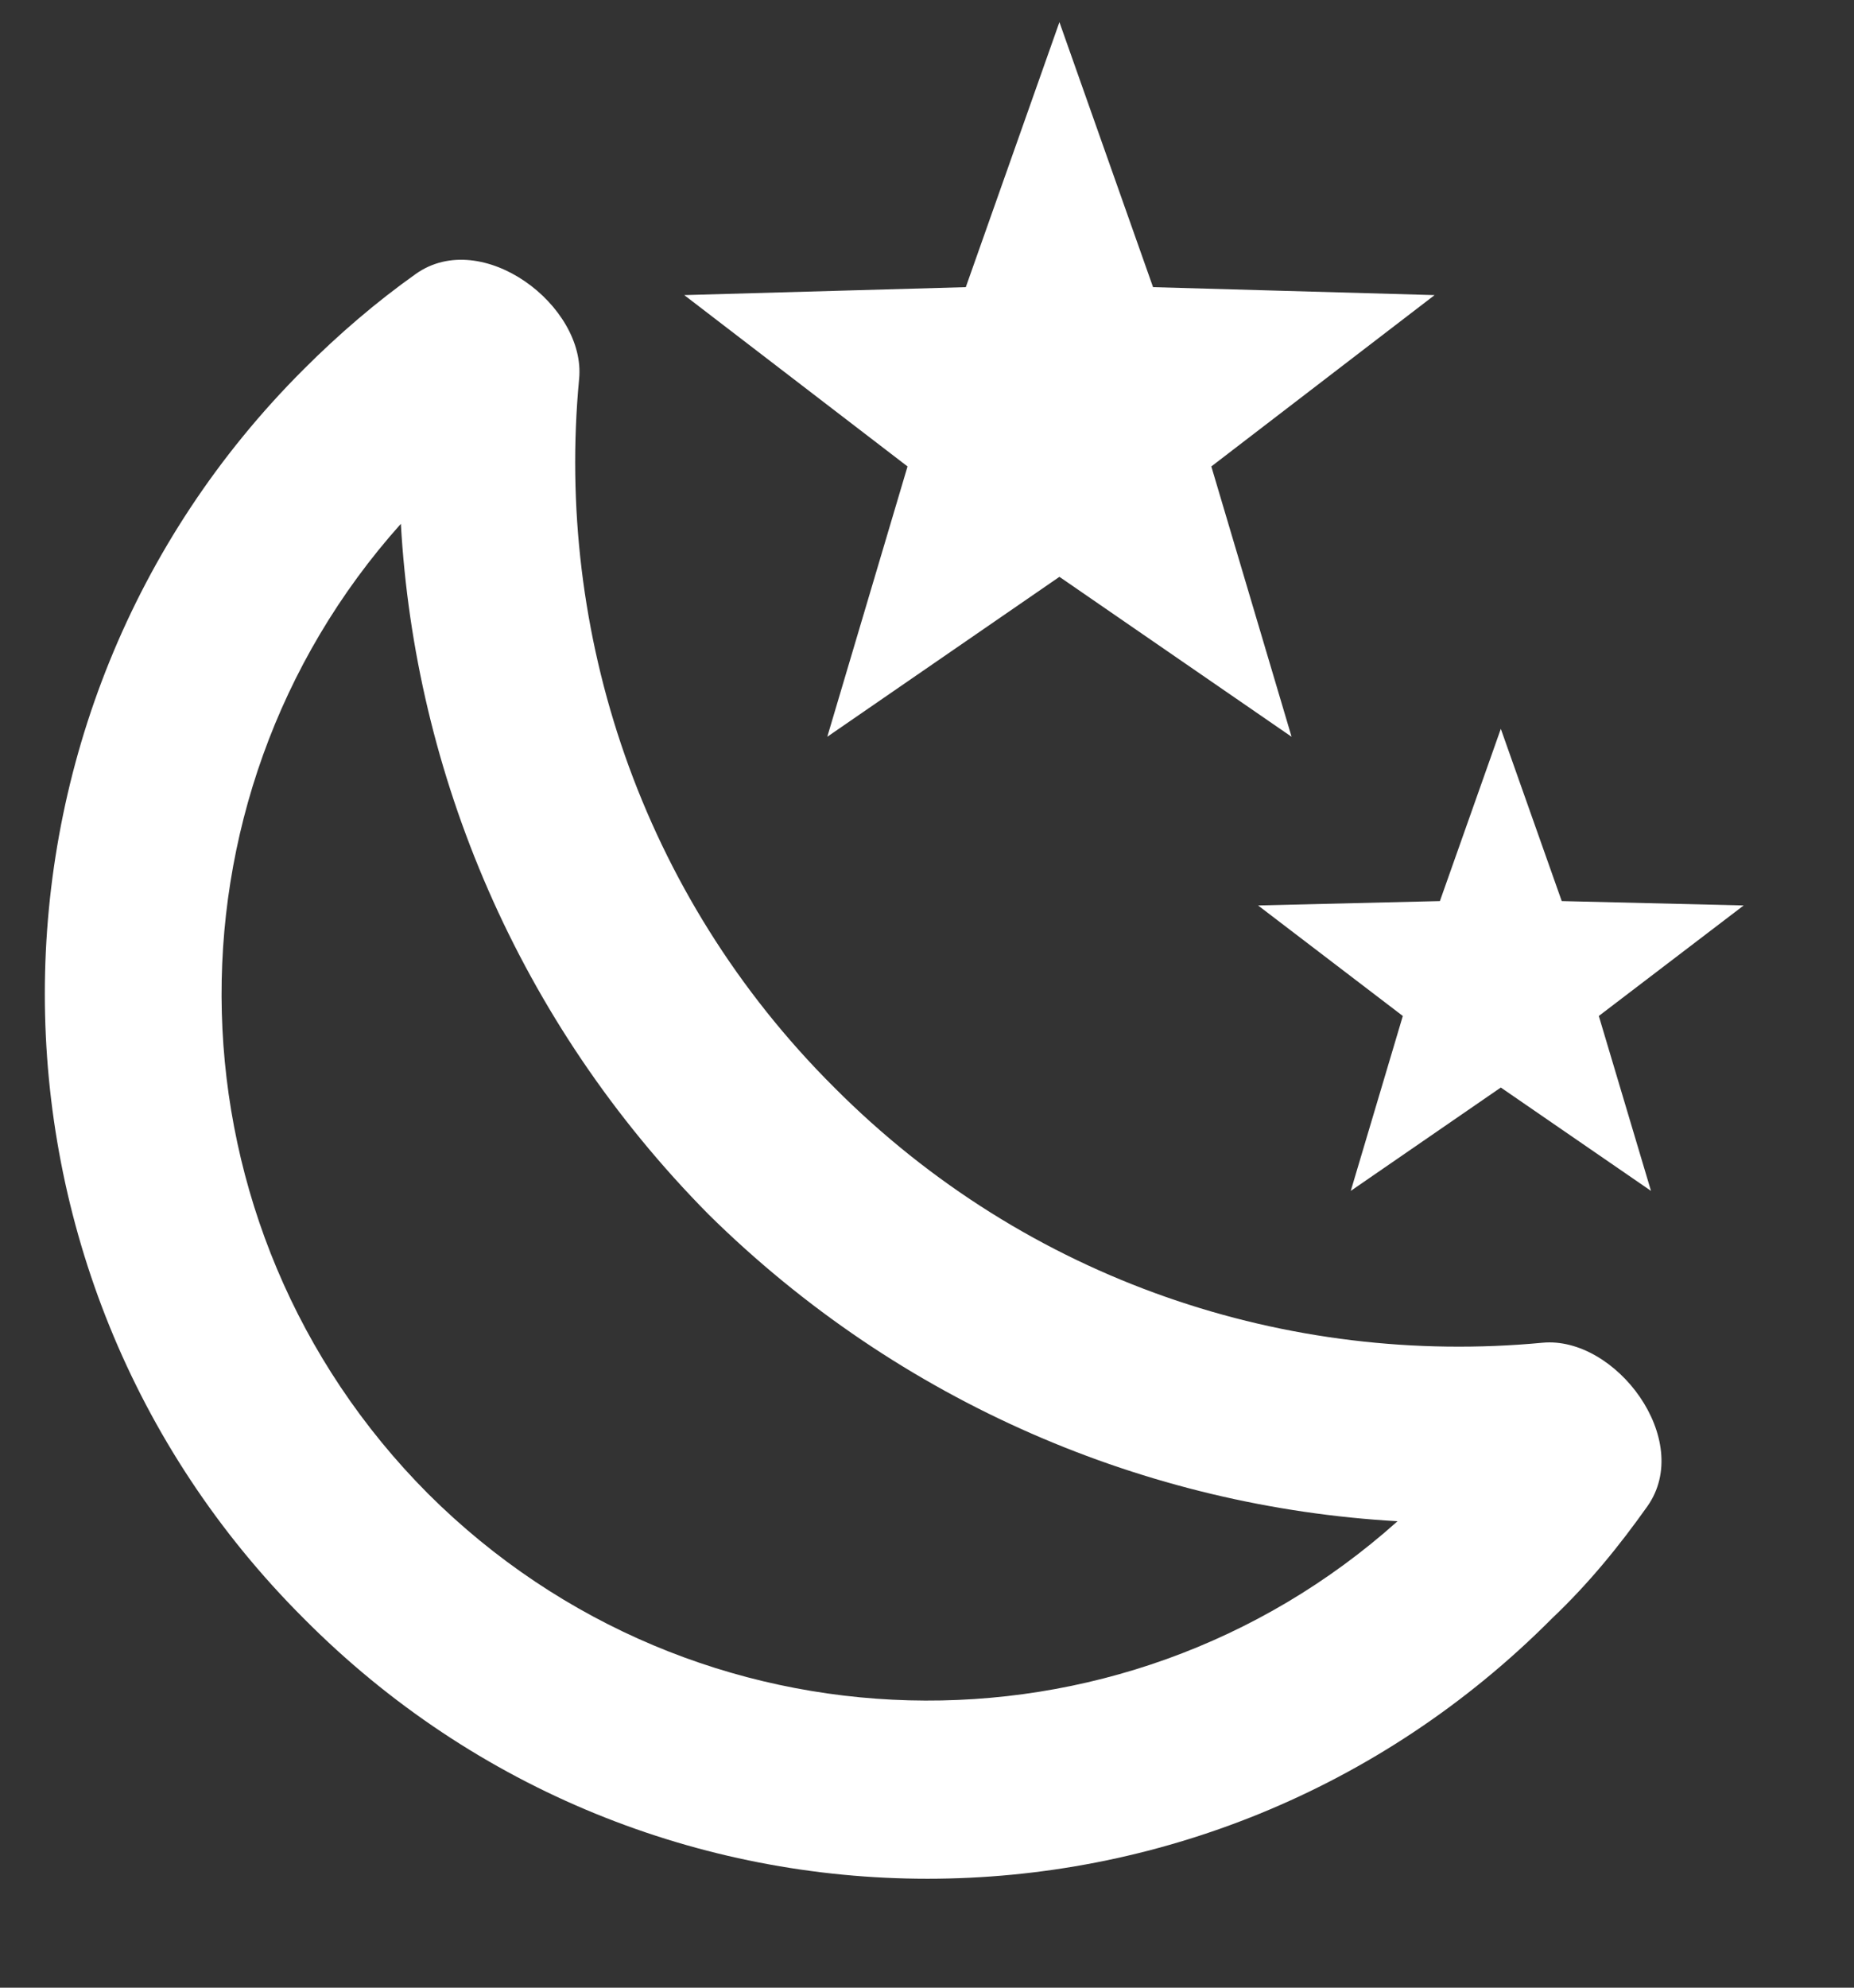 <svg width="14" height="15" viewBox="0 0 14 15" fill="none" xmlns="http://www.w3.org/2000/svg">
<rect x="0" y="0" width="14" height="15" fill="#333333" stroke="none"/>
<path d="M10.833 2.227L9.147 3.52L9.753 5.56L8 4.353L6.247 5.56L6.853 3.52L5.167 2.227L7.293 2.167L8 0.167L8.707 2.167L10.833 2.227ZM13.167 6.833L12.073 7.667L12.467 8.987L11.333 8.207L10.2 8.987L10.593 7.667L9.5 6.833L10.873 6.8L11.333 5.5L11.793 6.8L13.167 6.833ZM11.647 10.133C12.2 10.08 12.793 10.867 12.44 11.367C12.227 11.667 12 11.947 11.72 12.213C9.113 14.833 4.893 14.833 2.293 12.213C-0.313 9.613 -0.313 5.387 2.293 2.787C2.56 2.52 2.84 2.28 3.14 2.067C3.64 1.713 4.427 2.307 4.373 2.86C4.193 4.767 4.833 6.747 6.3 8.207C7.76 9.673 9.733 10.313 11.647 10.133ZM10.553 11.48C8.667 11.373 6.8 10.593 5.353 9.167C3.907 7.707 3.133 5.833 3.027 3.953C1.153 6.047 1.227 9.26 3.233 11.273C5.247 13.28 8.46 13.353 10.553 11.48Z" fill="white"/>
</svg>
